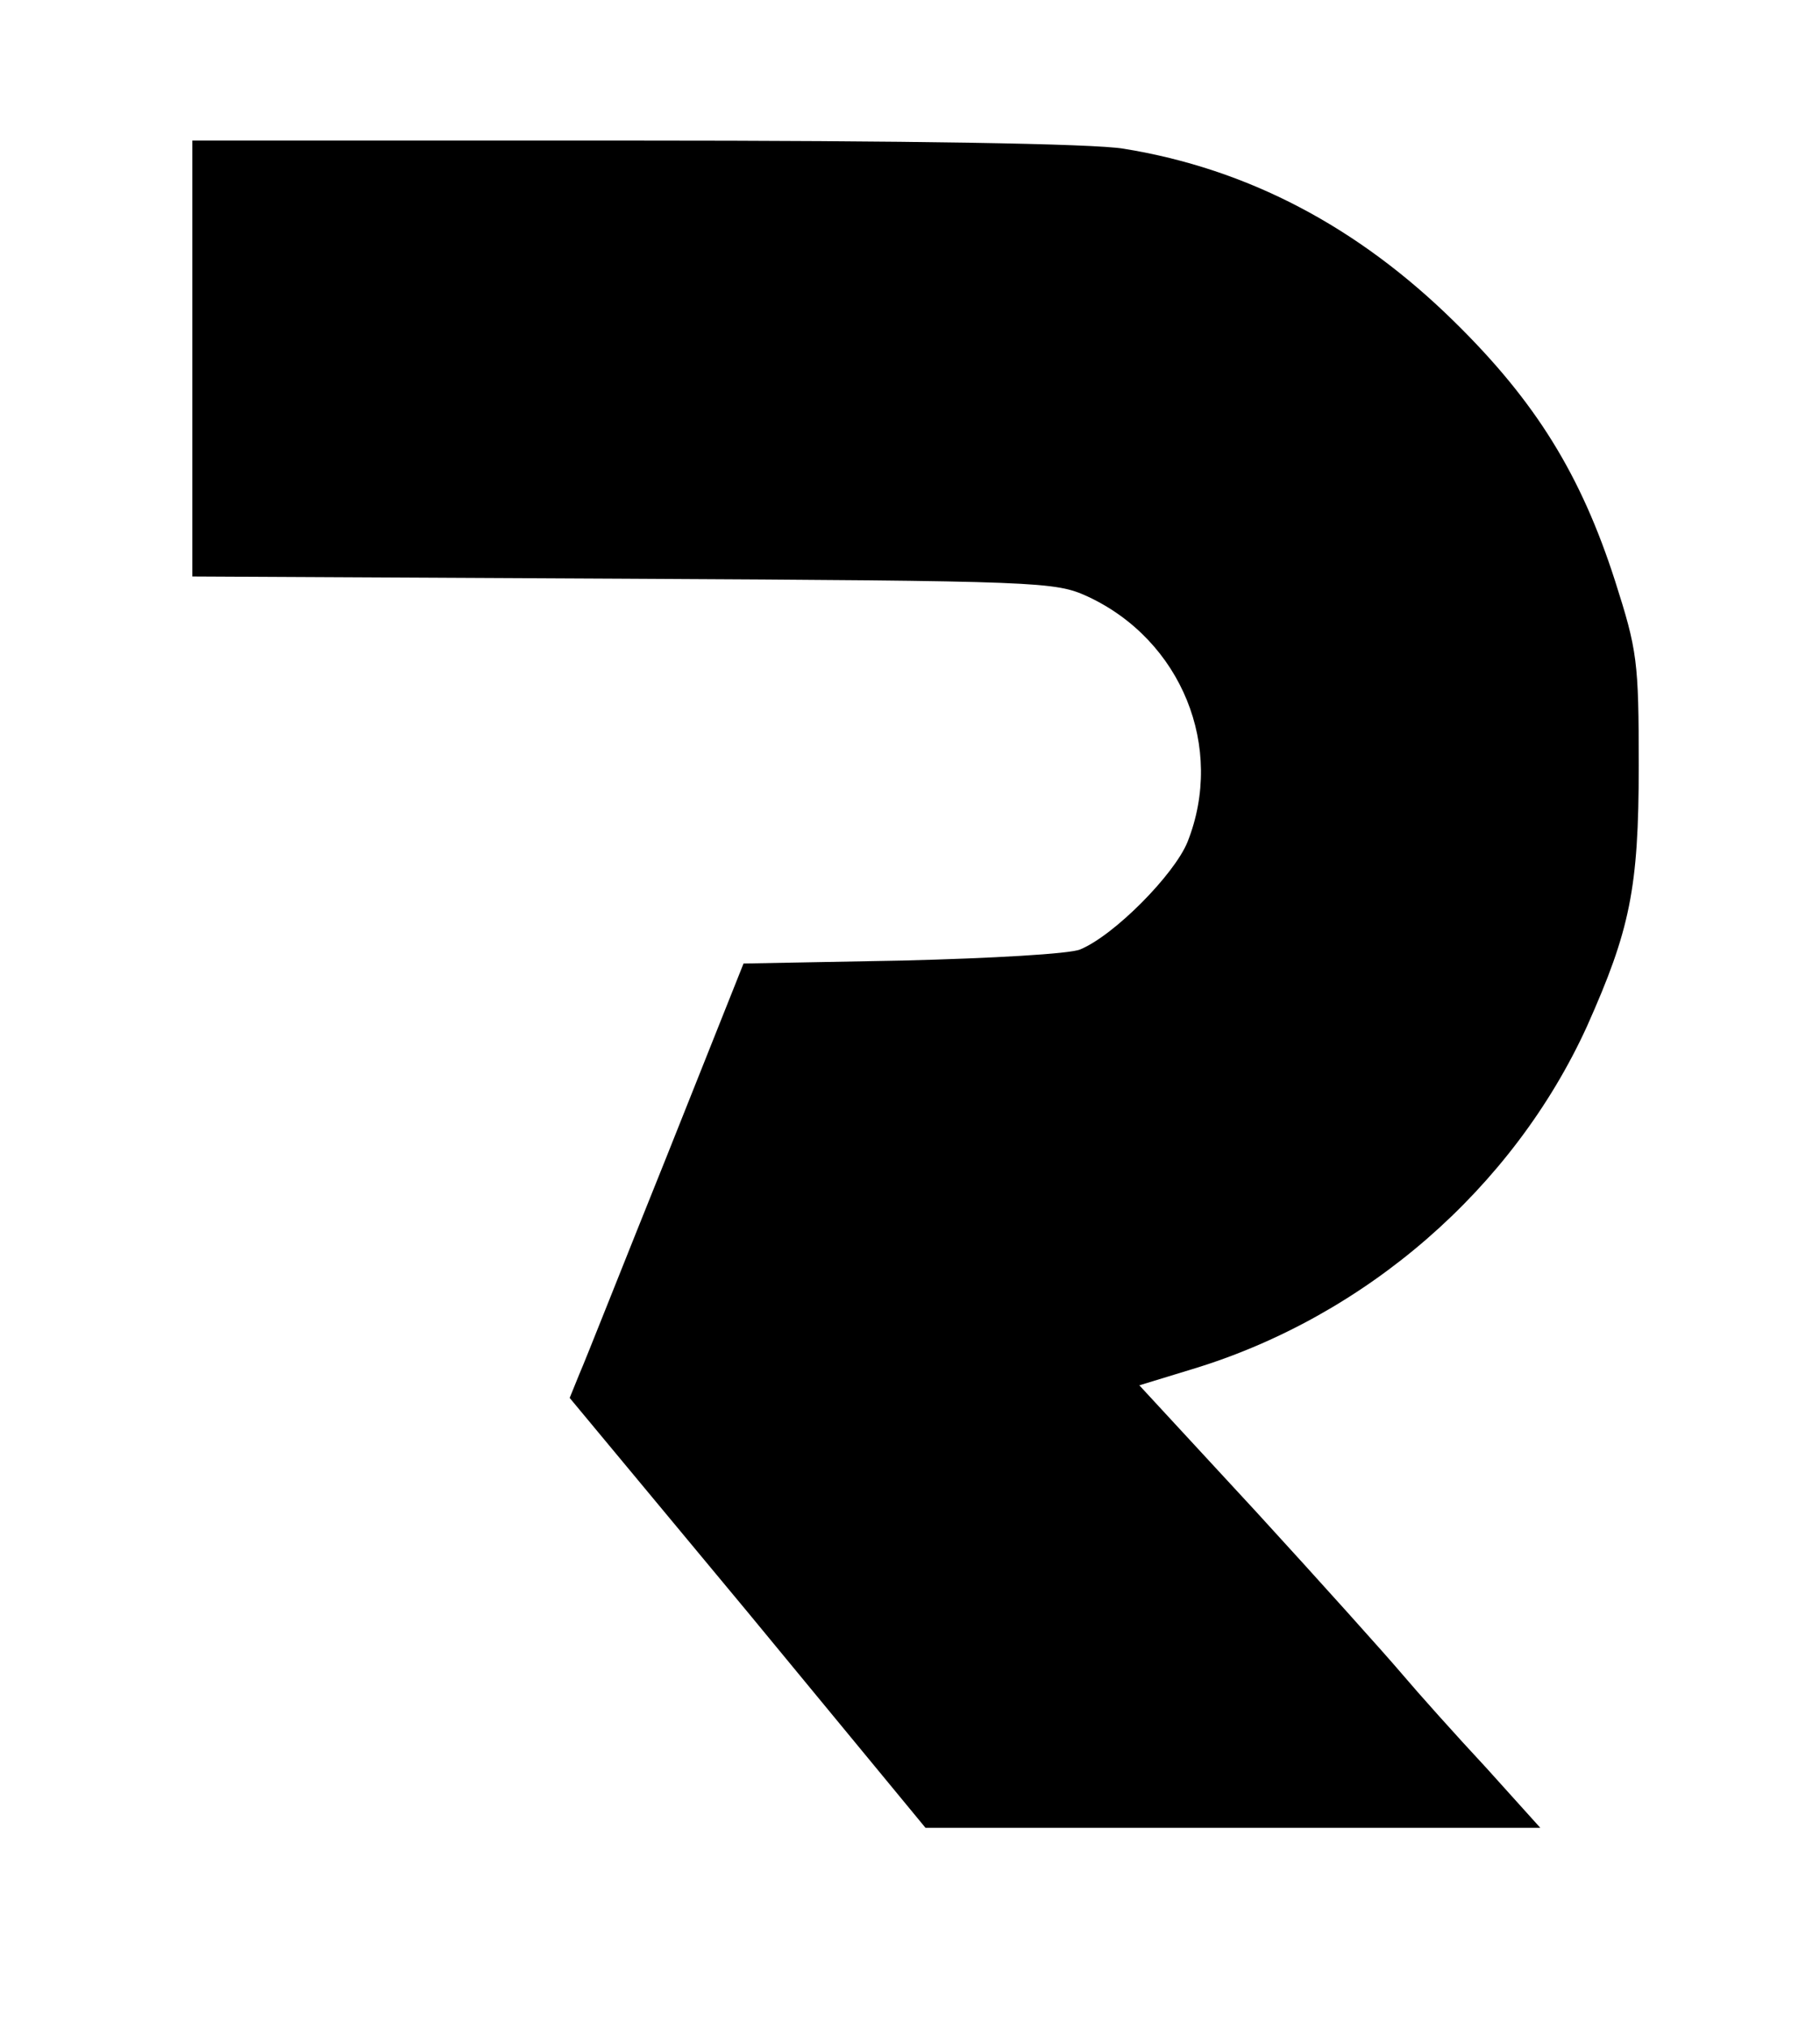 <?xml version="1.0" standalone="no"?>
<!DOCTYPE svg PUBLIC "-//W3C//DTD SVG 20010904//EN"
 "http://www.w3.org/TR/2001/REC-SVG-20010904/DTD/svg10.dtd">
<svg version="1.0" xmlns="http://www.w3.org/2000/svg"
 width="246pt" height="274pt" viewBox="0 0 246 274"
 preserveAspectRatio="xMidYMid meet">

<g transform="translate(0,274) scale(0.1,-0.1)"
fill="#000000" stroke="none">
<path d="M260 2255 l0 -294 583 -3 c566 -3 583 -4 627 -24 127 -59 186 -204
135 -332 -18 -44 -99 -126 -145 -145 -14 -6 -120 -12 -240 -15 l-215 -4 -104
-261 c-58 -144 -110 -276 -118 -294 l-13 -32 241 -290 240 -291 416 0 415 0
-73 81 c-41 44 -92 101 -114 127 -22 26 -110 124 -197 219 l-158 171 72 22
c234 71 433 244 533 463 58 130 70 186 70 352 0 142 -2 156 -32 250 -46 143
-107 242 -217 350 -131 129 -280 207 -447 234 -39 7 -297 11 -661 11 l-598 0
0 -295z"/>
</g>
</svg>
